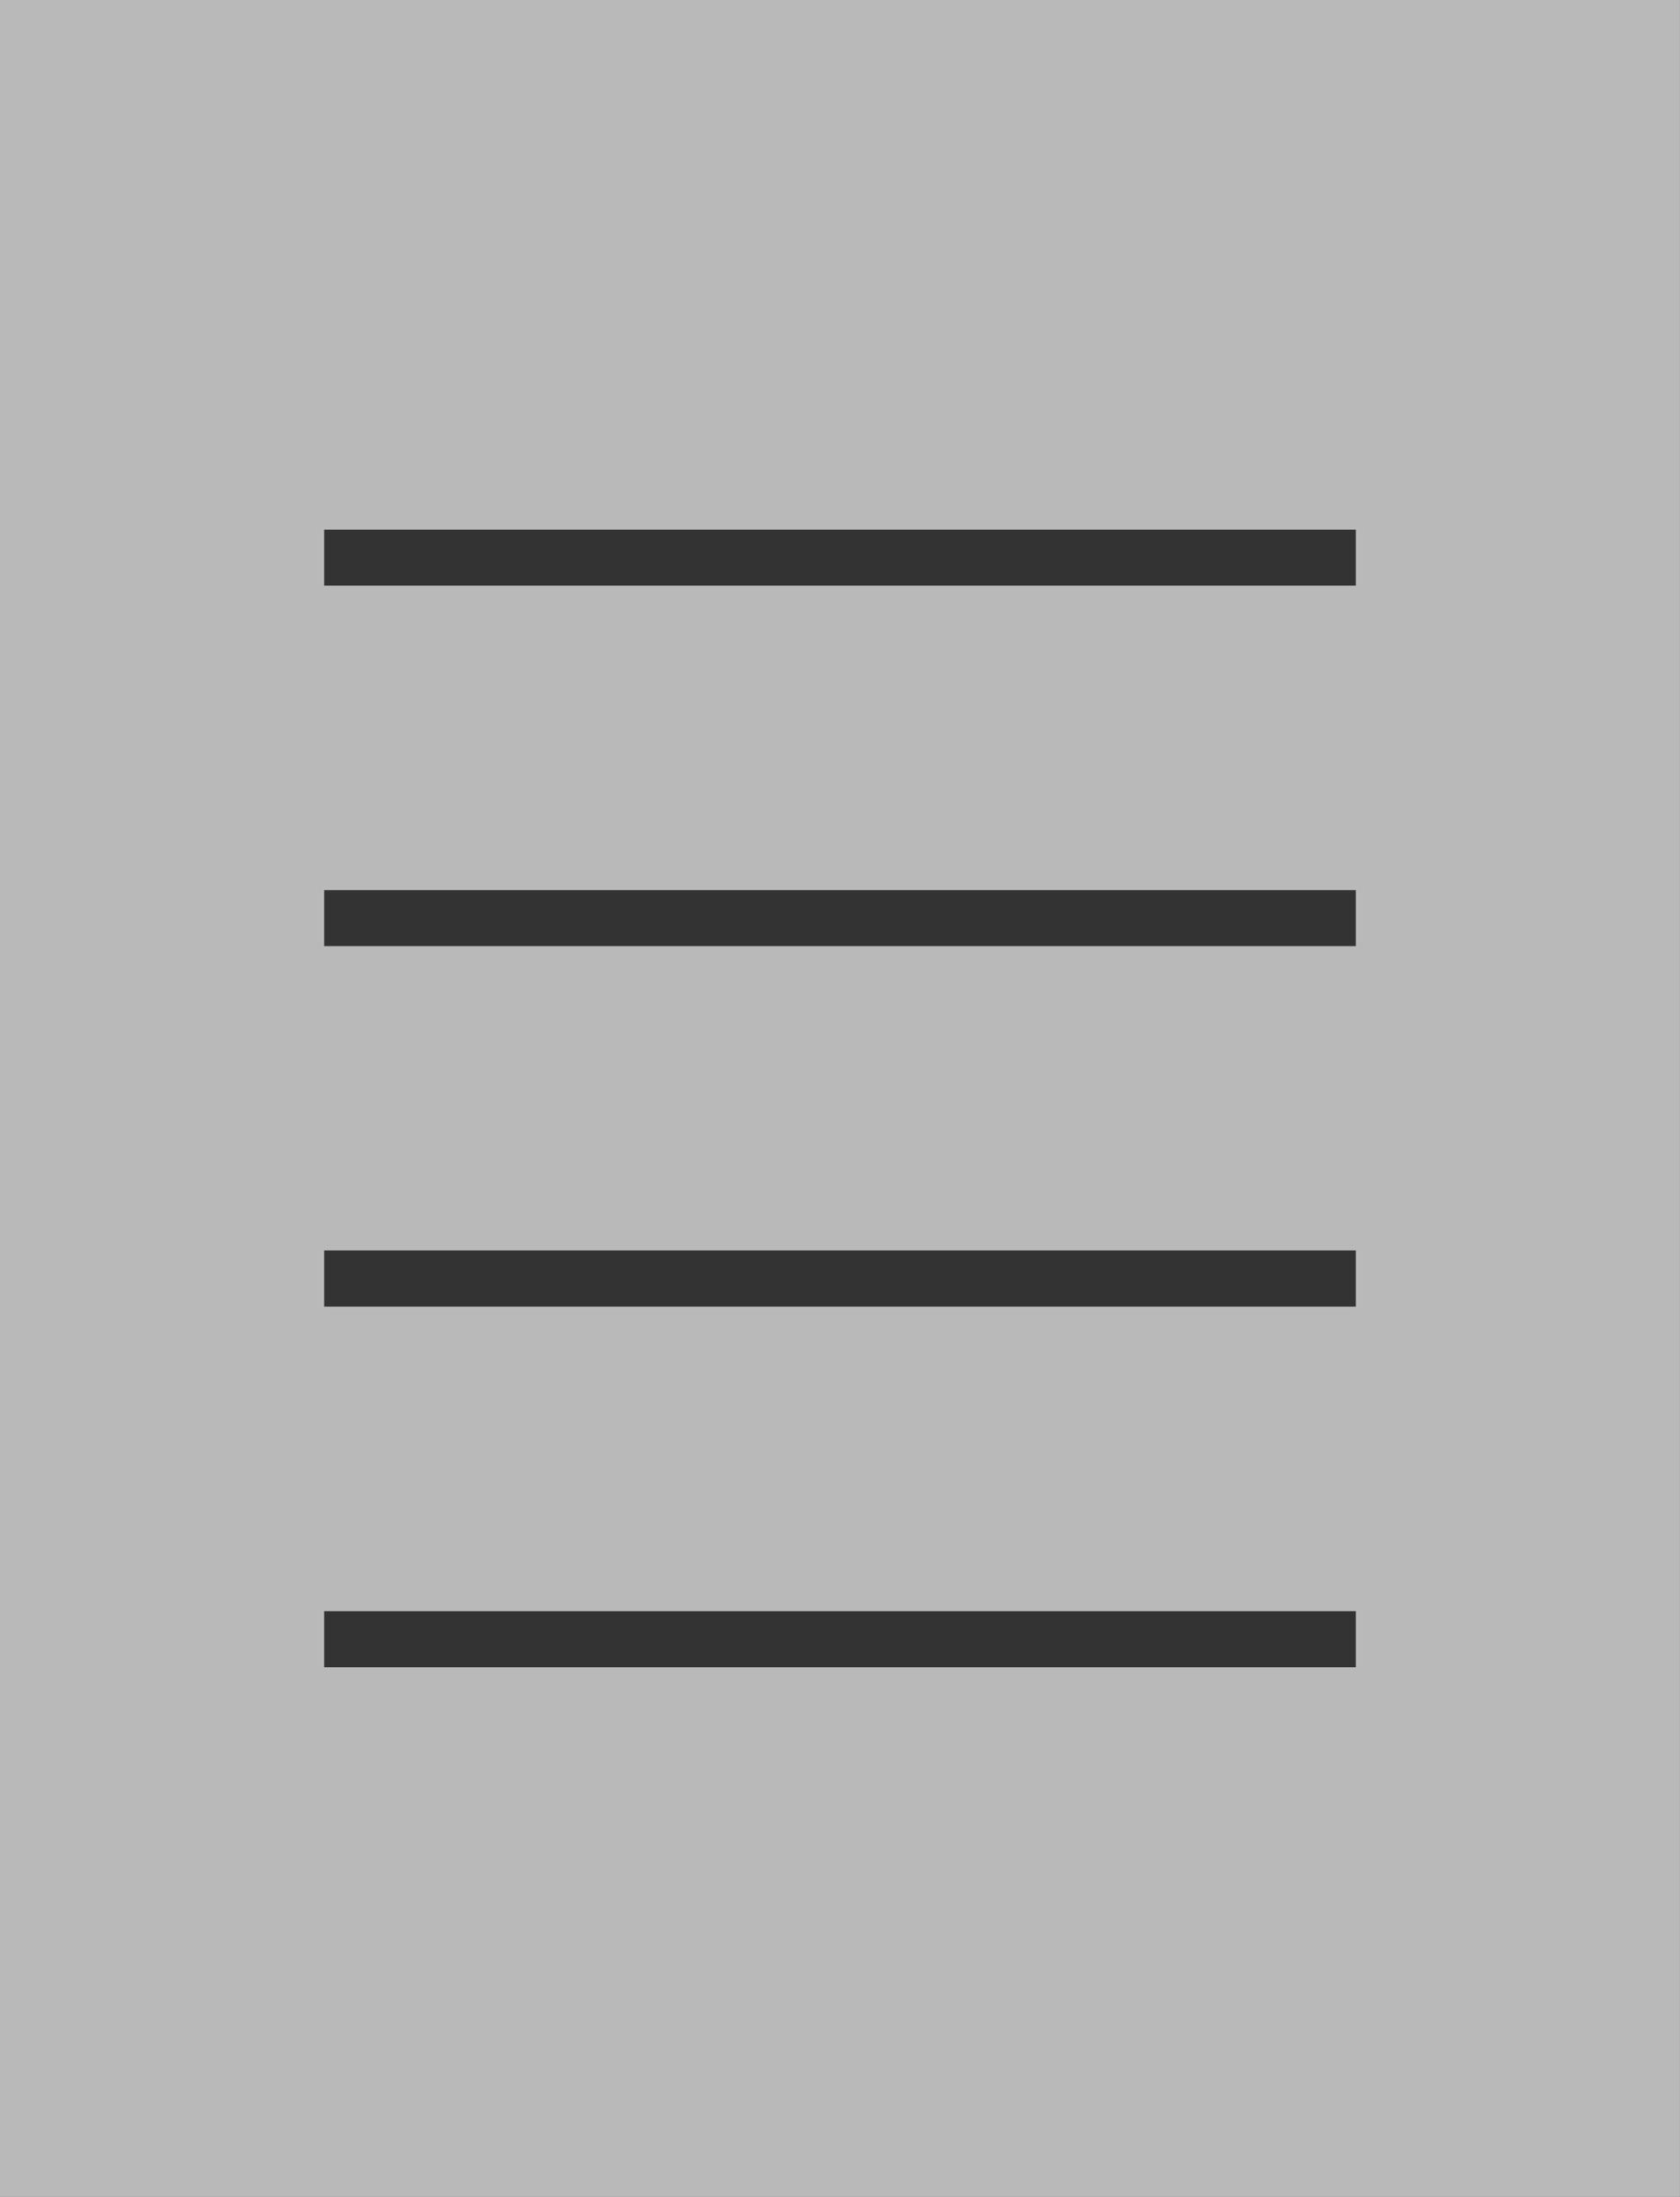 <svg xmlns="http://www.w3.org/2000/svg" width="21.039" height="27.5" viewBox="0 0 21.039 27.5">
  <rect x="0" y="0" width="21.039" height="27.5" fill="#333333" stroke="none"/>
  <g id="noun_form_1685056" transform="translate(0 0)" opacity="0.659">
    <path id="Path_2617" data-name="Path 2617" d="M18.163,9V36.5H39.2V9ZM35.144,29.872H22.221v-.705H35.144v.705Zm0-4.514H22.221v-.705H35.144v.705Zm0-4.512H22.221v-.705H35.144v.705Zm0-4.513H22.221v-.705H35.144v.705Z" transform="translate(-18.163 -9)" fill="#fff"/>
    <path id="Path_2623" data-name="Path 2623" d="M18.163,9V36.5H39.2V9ZM35.144,29.872H22.221v-.705H35.144v.705Zm0-4.514H22.221v-.705H35.144v.705Zm0-4.512H22.221v-.705H35.144v.705Zm0-4.513H22.221v-.705H35.144v.705Z" transform="translate(-18.163 -9)" fill="#fff"/>
  </g>
</svg>
